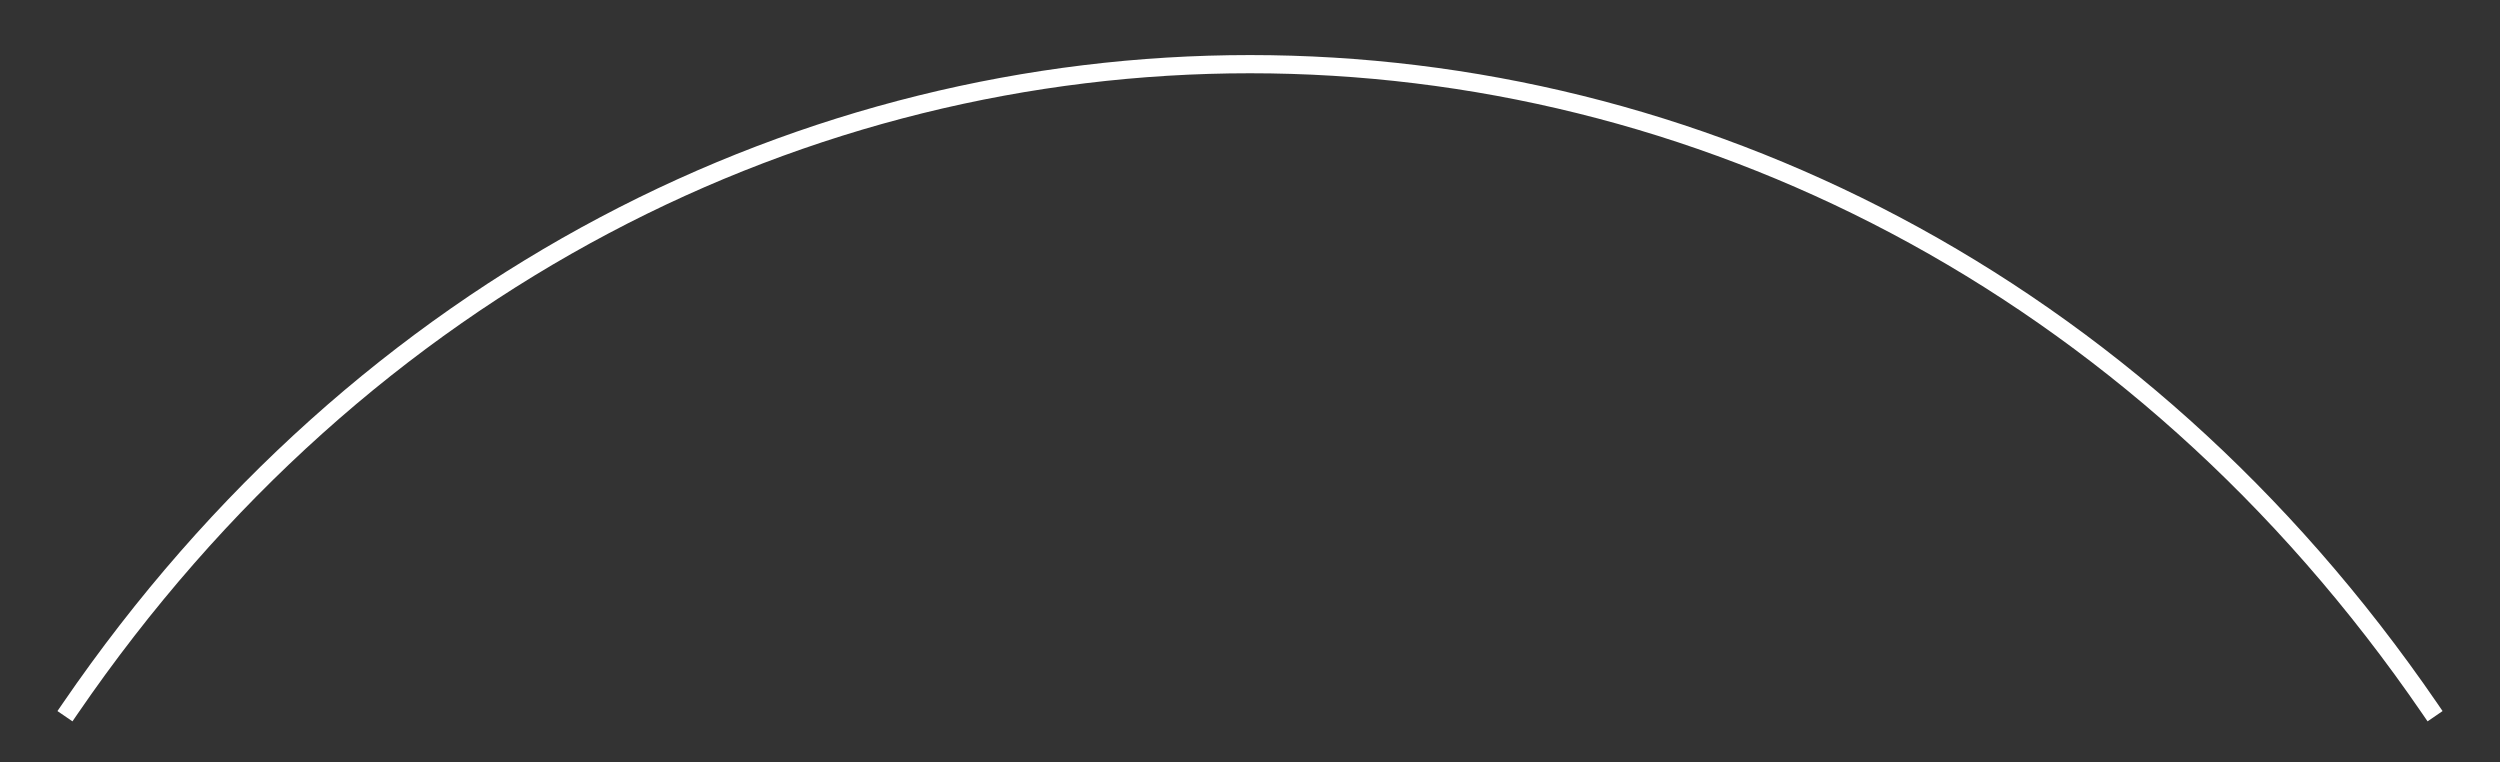 <svg class="icon icon-tabler icon-tabler-arrows-maximize" width="200" height="61" fill="none" stroke="#00abfb" stroke-linecap="round" stroke-linejoin="round" stroke-width="1.5" version="1.1" viewBox="0 0 100 30.5" xmlns="http://www.w3.org/2000/svg">
 <rect x="0" y="0" width="100" height="30.5" fill="#333333" stroke="none"/>
 <path d="m0 0h24v24h-24z" fill="none" stroke="none" style="stroke-width:.5"/>
 <path d="m2.804 28.348c23.549-34.375 70.844-34.375 94.393 0" style="fill:none;stop-color:#000000;stroke-linecap:square;stroke-miterlimit:0;stroke-width:.728;stroke:#fff"/>
</svg>
